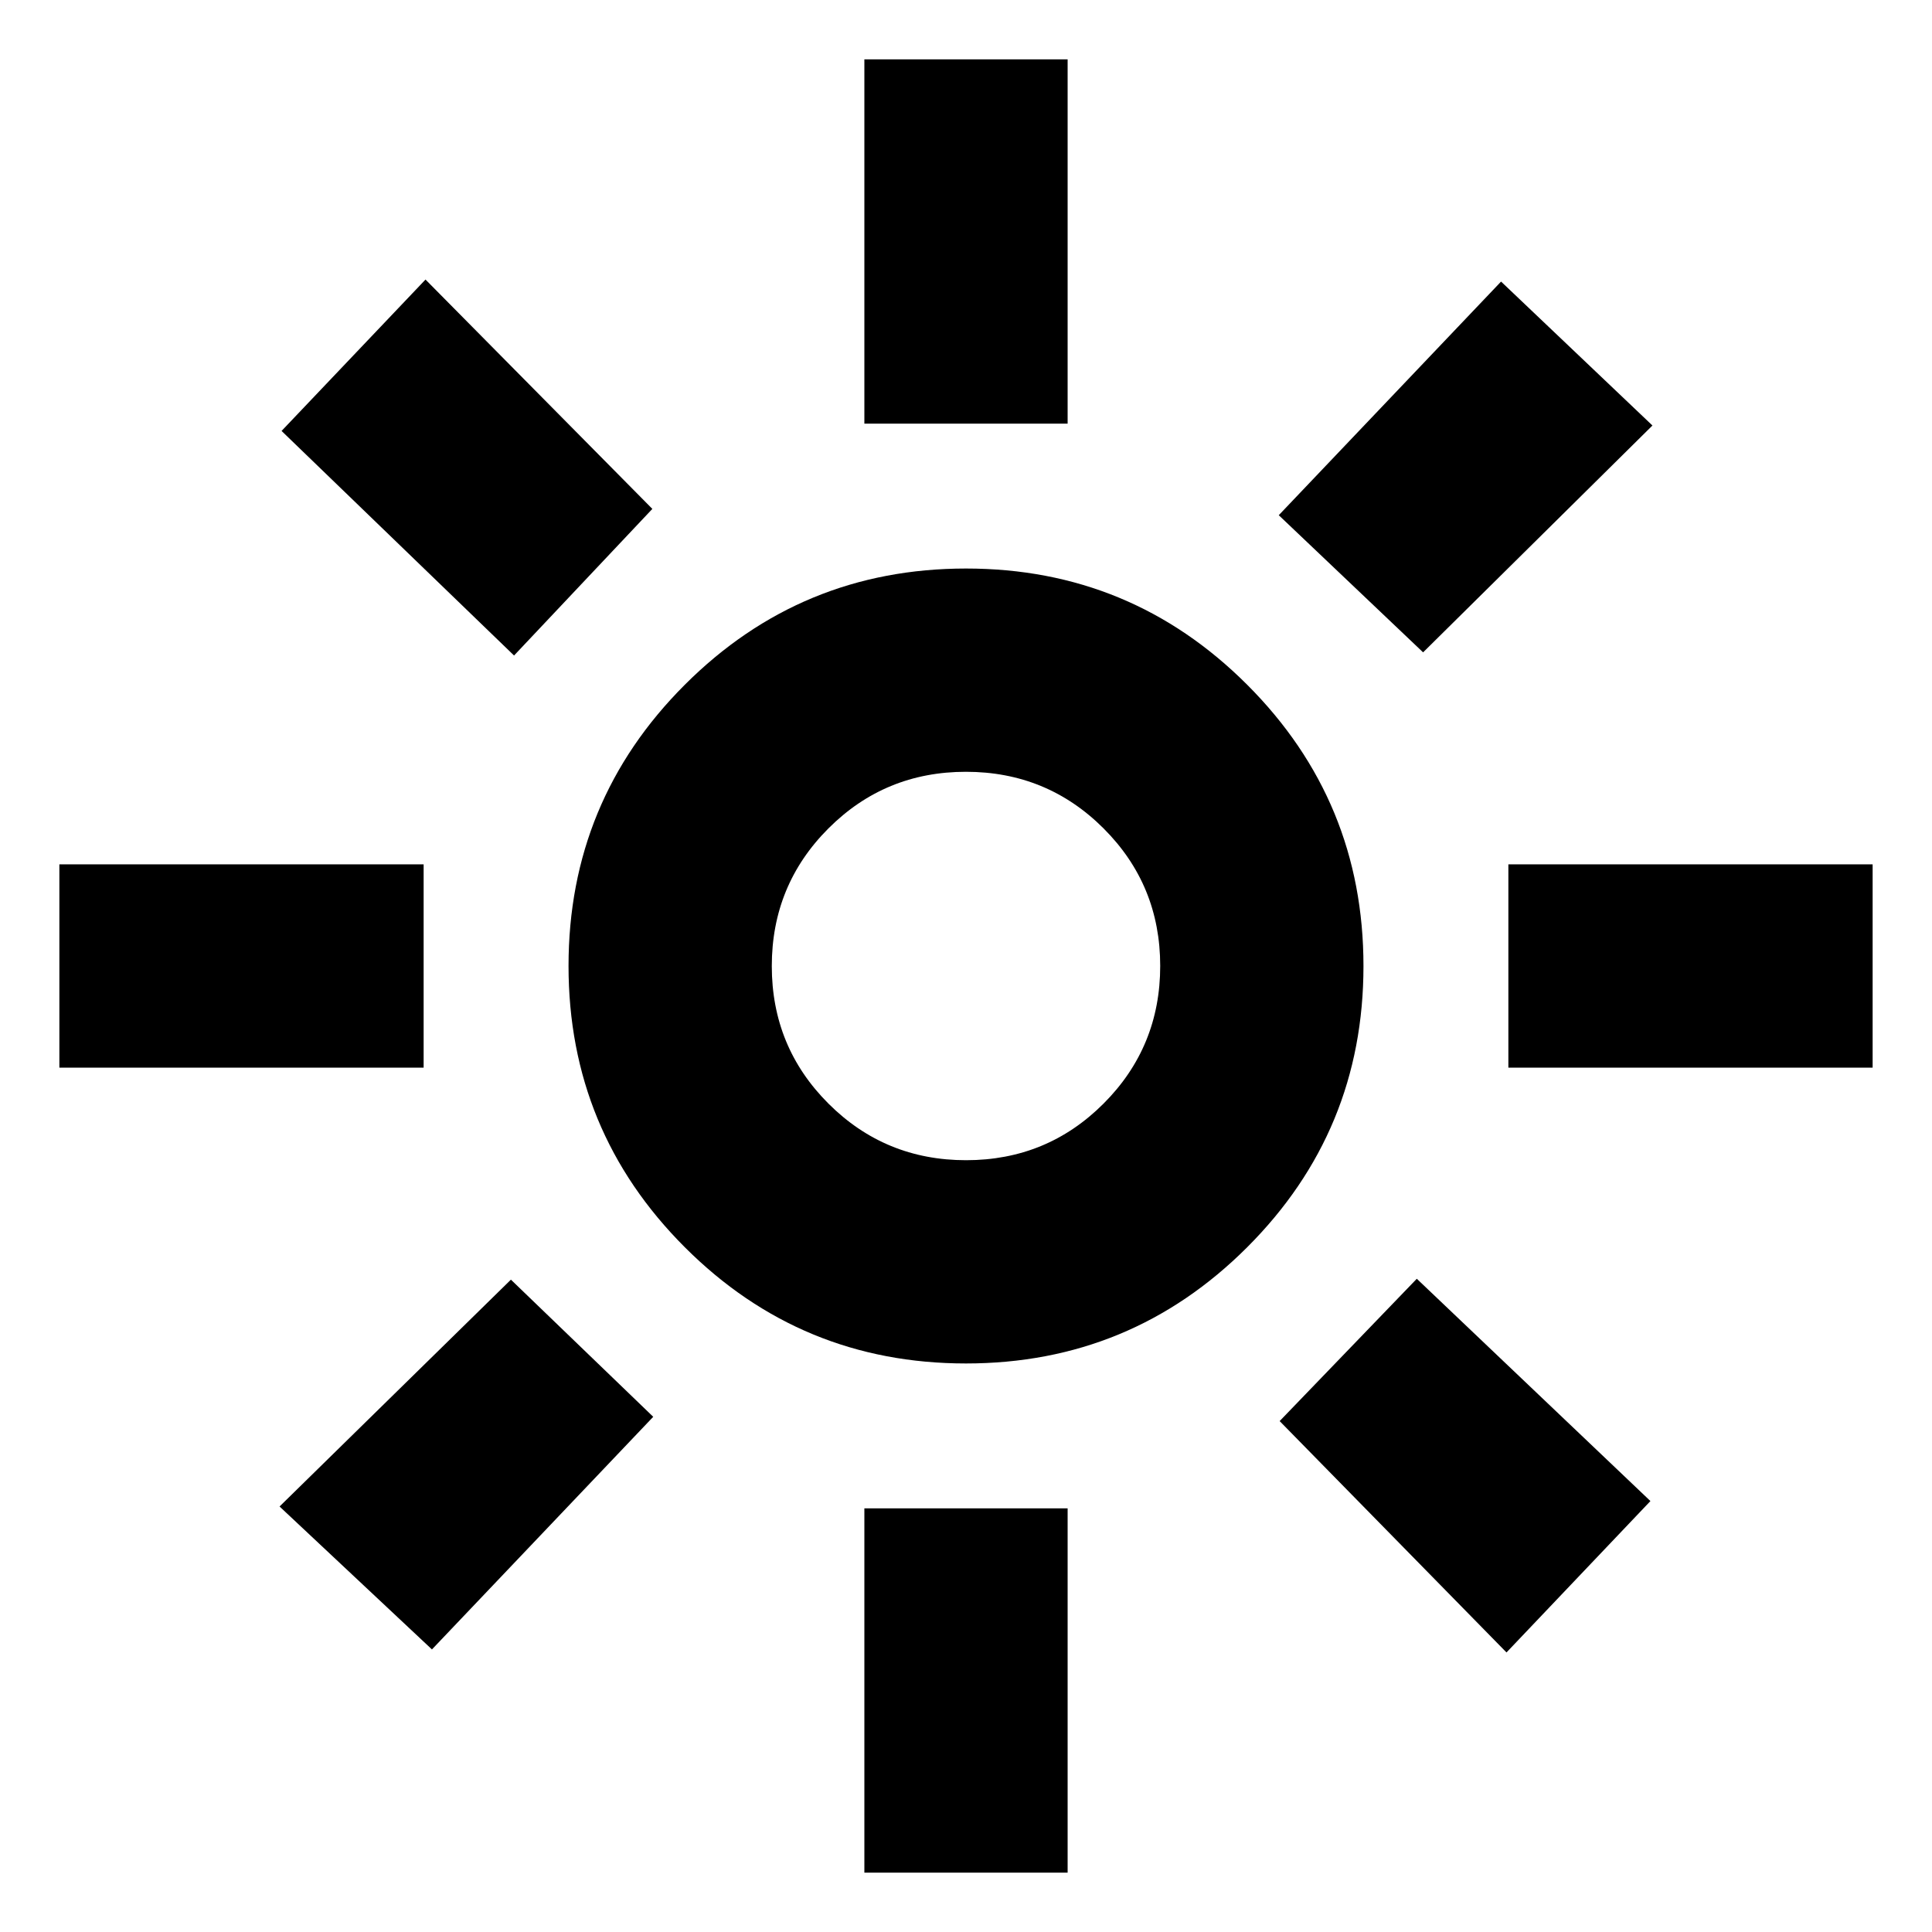 <svg xmlns="http://www.w3.org/2000/svg" height="24" viewBox="0 -960 960 960" width="24"><path d="M480.04-383.5q40.22 0 68.34-28.16 28.12-28.15 28.12-68.38 0-40.22-28.16-68.34-28.15-28.12-68.38-28.12-40.22 0-68.34 28.16-28.12 28.15-28.12 68.38 0 40.22 28.16 68.34 28.15 28.12 68.38 28.12Zm-.07 101q-81.97 0-139.72-57.78-57.75-57.77-57.75-139.75 0-81.97 57.78-139.72 57.77-57.75 139.75-57.75 81.97 0 139.72 57.78 57.75 57.77 57.75 139.75 0 81.97-57.78 139.72-57.77 57.75-139.75 57.75Zm-269.47-147h-181v-101h181v101Zm720 0h-181v-101h181v101Zm-501-320v-181h101v181h-101Zm0 720v-181h101v181h-101ZM255.43-634.28 139.91-745.87l71.52-75.22 112.72 113.96-68.72 72.85Zm493.14 495.37L635.85-253.87 704-324.59l116.09 110.46-71.52 75.22ZM635.41-704l110.46-116.09 75.22 71.52-113.96 112.72L635.41-704Zm-496.5 492.57 114.96-112.72L324.59-256 214.63-140.41l-75.72-71.02ZM480-480Z"/></svg>
